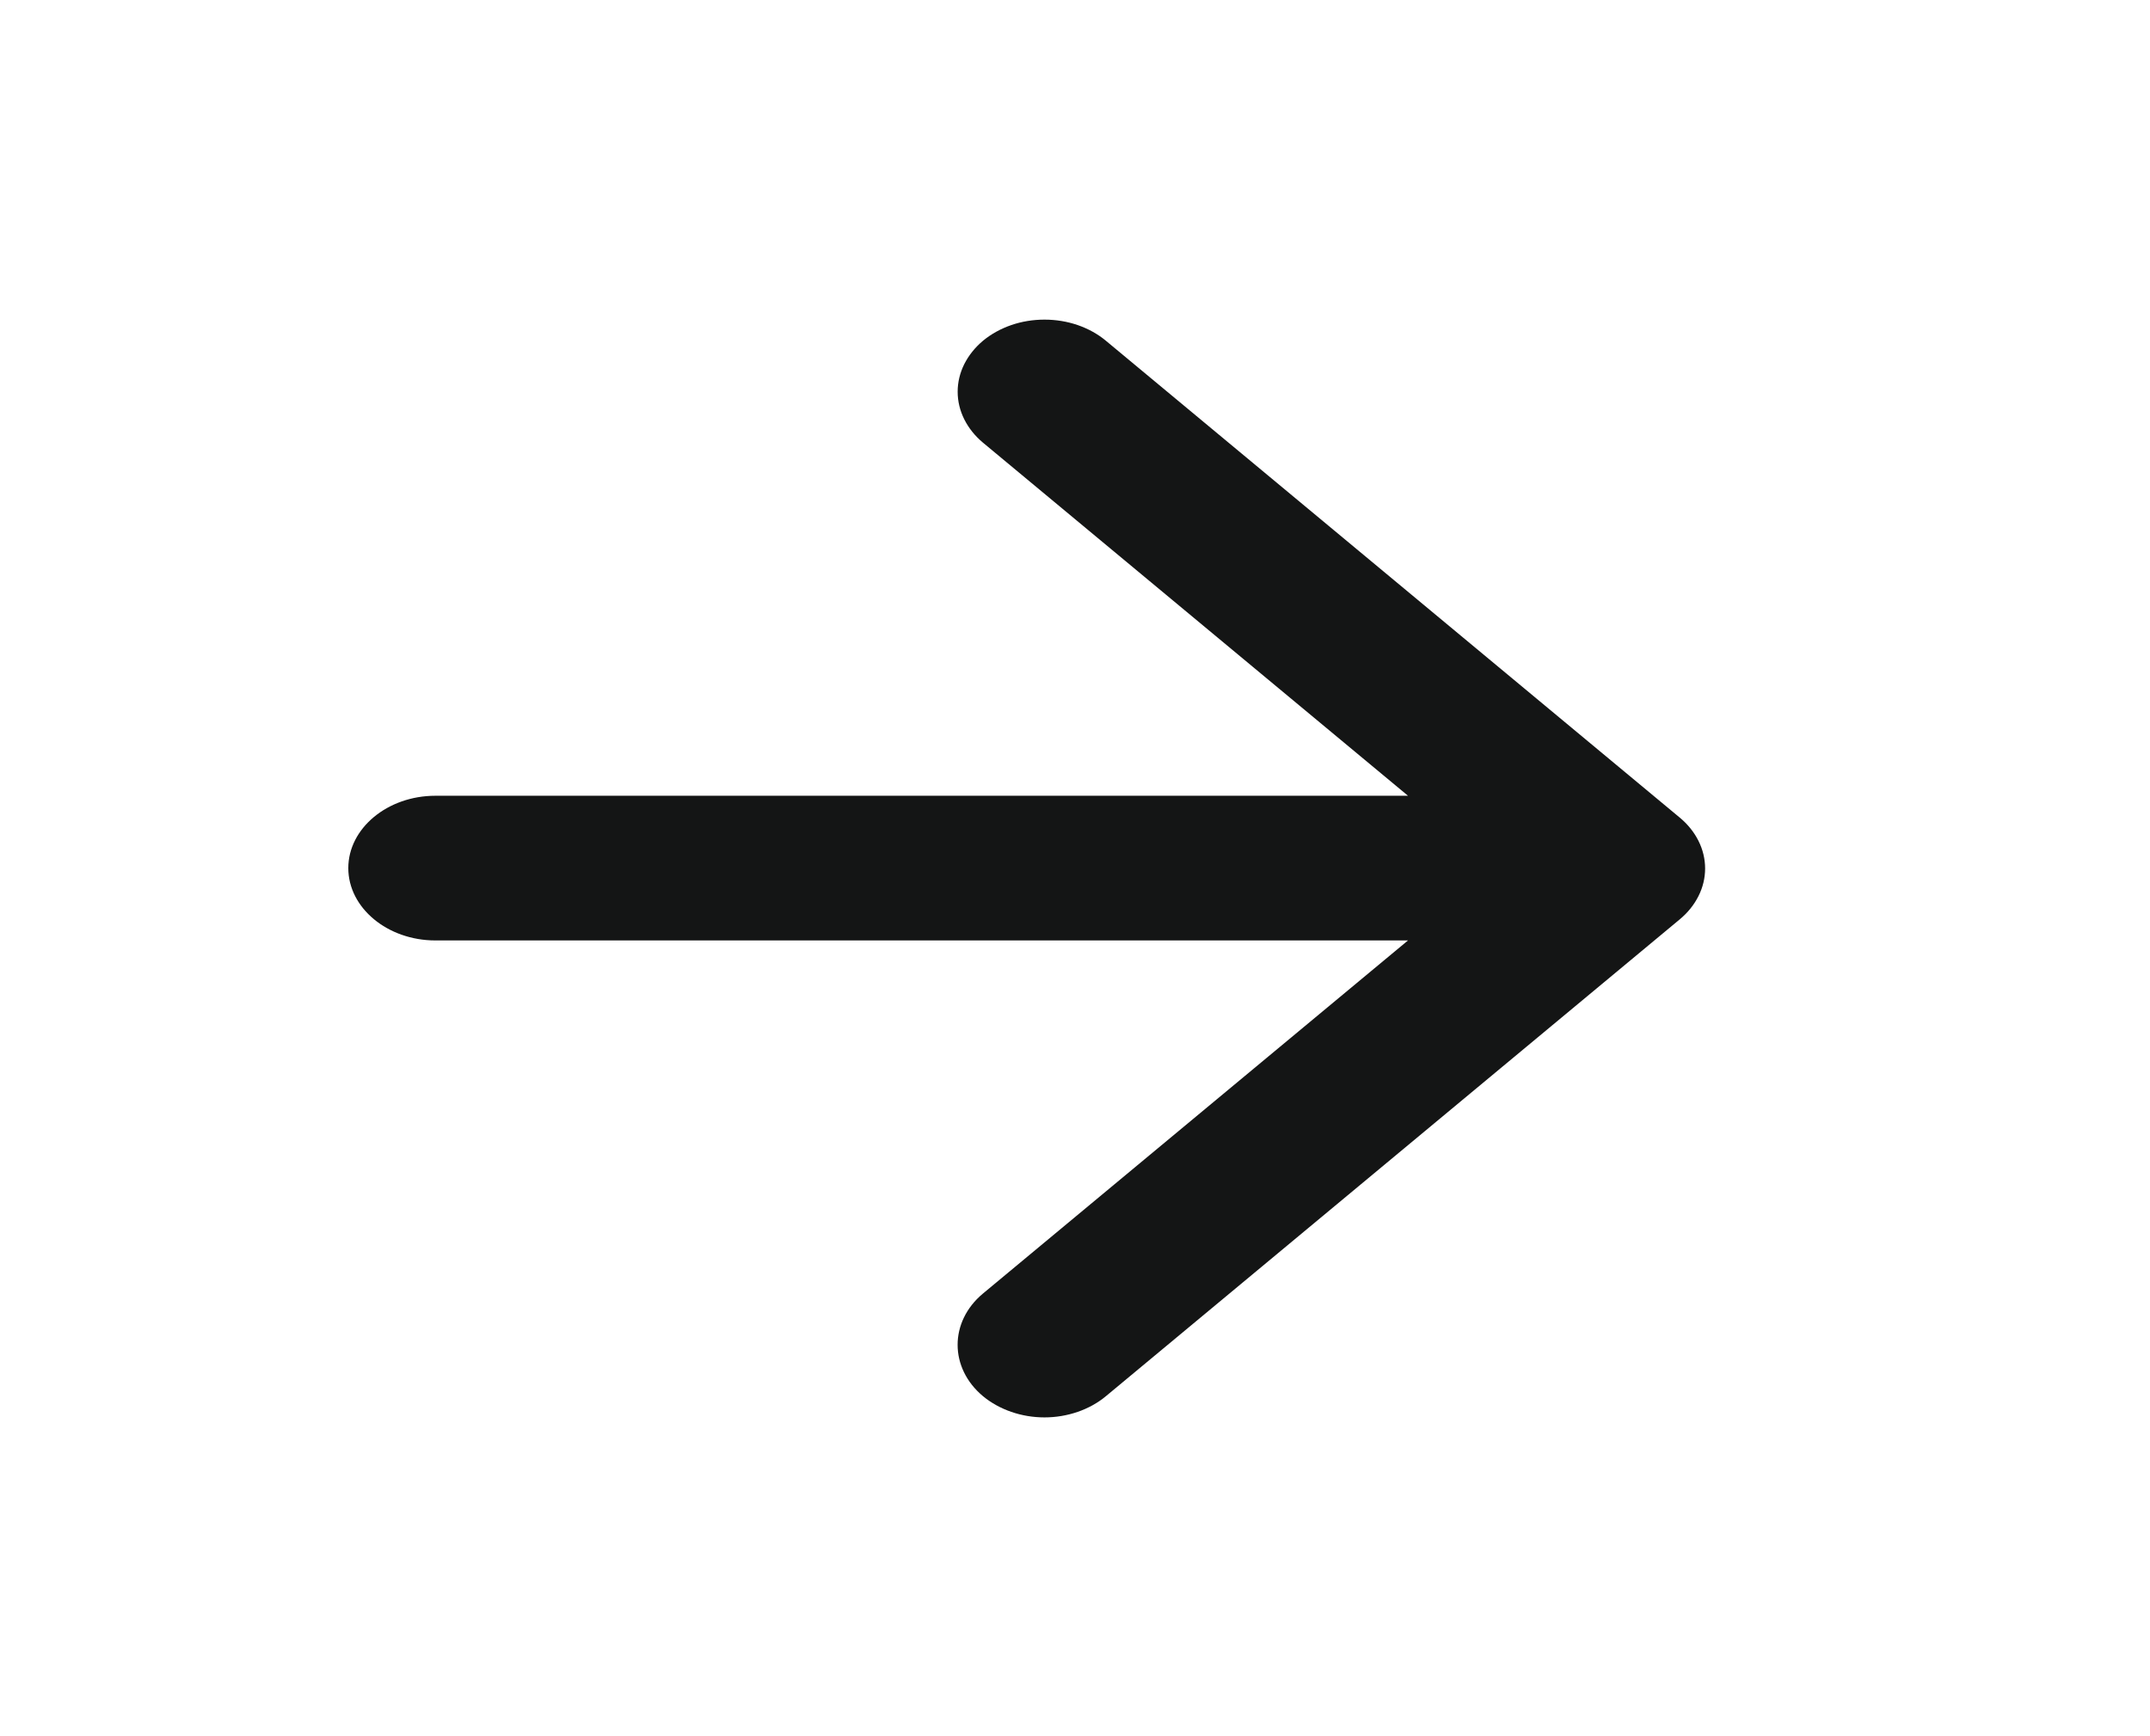 <svg xmlns="http://www.w3.org/2000/svg" width="26" height="21" viewBox="0 0 26 21" fill="none">
<path d="M5.265 11.375L17.027 11.375L11.888 15.645C11.478 15.986 11.478 16.546 11.888 16.888C11.986 16.969 12.102 17.033 12.229 17.077C12.356 17.121 12.493 17.144 12.631 17.144C12.769 17.144 12.905 17.121 13.033 17.077C13.16 17.033 13.276 16.969 13.373 16.888L20.312 11.121C20.41 11.04 20.487 10.944 20.54 10.838C20.593 10.733 20.62 10.619 20.62 10.505C20.62 10.39 20.593 10.277 20.54 10.171C20.487 10.065 20.41 9.969 20.312 9.888L13.373 4.121C13.276 4.04 13.16 3.976 13.033 3.932C12.905 3.888 12.769 3.866 12.631 3.866C12.493 3.866 12.356 3.888 12.229 3.932C12.102 3.976 11.986 4.04 11.888 4.121C11.791 4.202 11.714 4.299 11.661 4.404C11.608 4.51 11.581 4.624 11.581 4.738C11.581 4.853 11.608 4.966 11.661 5.072C11.714 5.178 11.791 5.274 11.888 5.355L17.027 9.625L5.265 9.625C4.686 9.625 4.212 10.019 4.212 10.5C4.212 10.981 4.686 11.375 5.265 11.375Z" fill="#141515"/>
</svg>